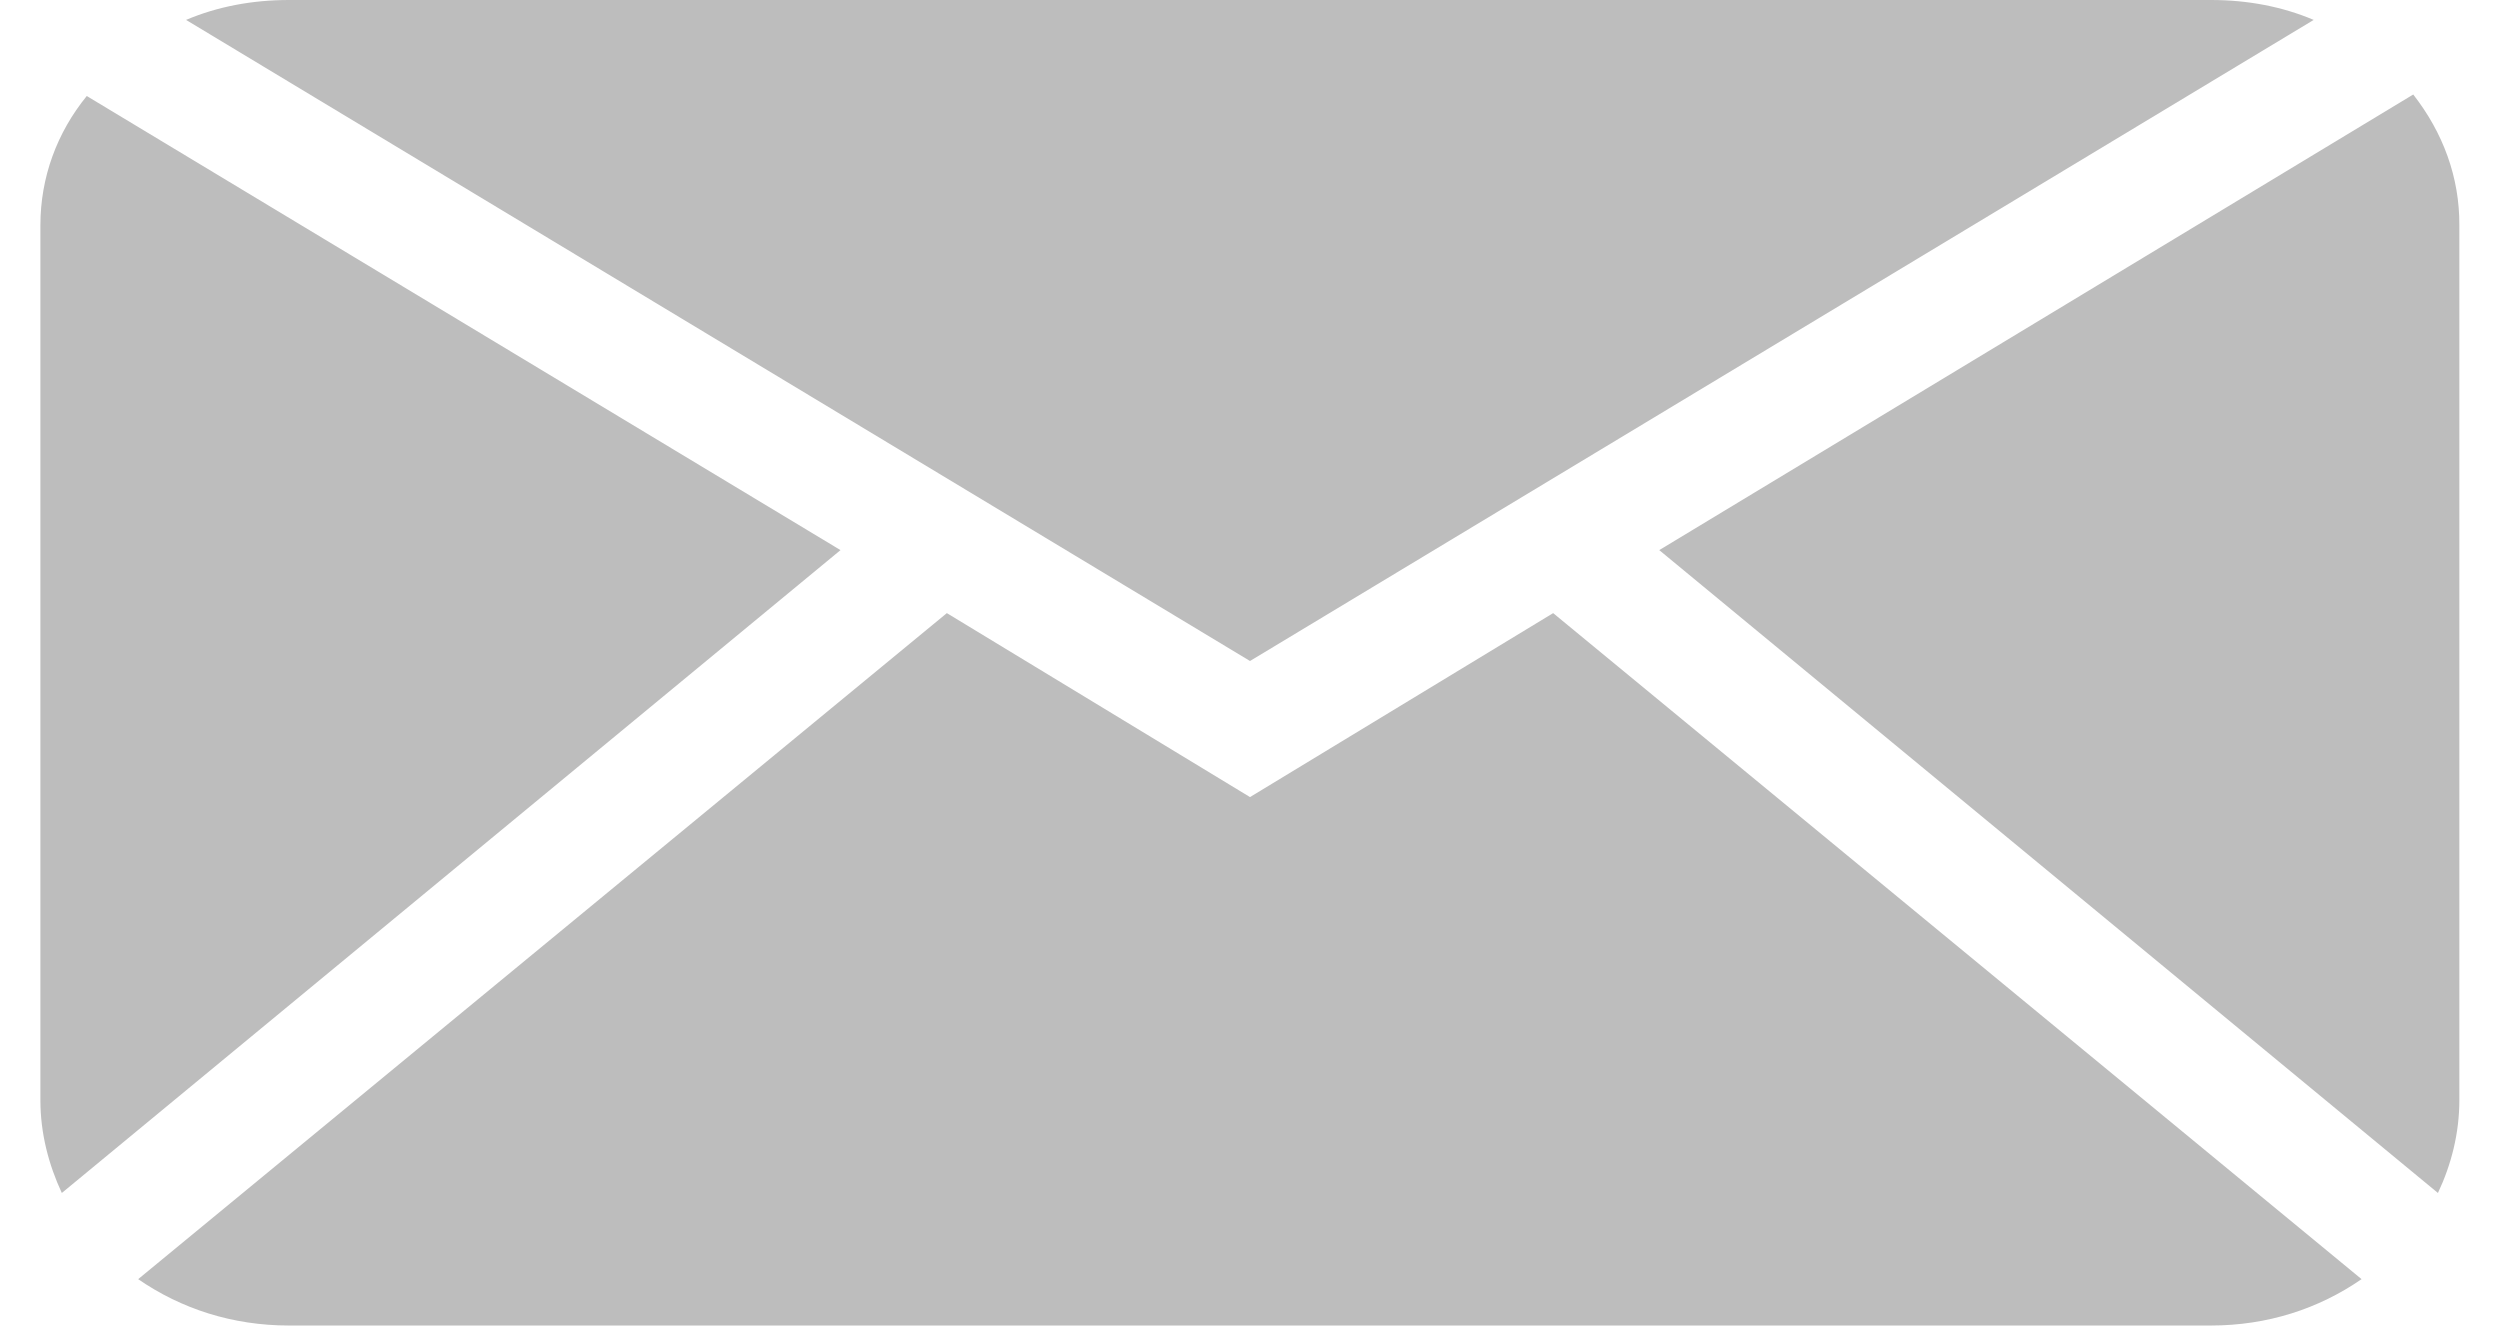 <?xml version="1.0" encoding="utf-8"?>
<!-- Generator: Adobe Illustrator 18.0.0, SVG Export Plug-In . SVG Version: 6.00 Build 0)  -->
<!DOCTYPE svg PUBLIC "-//W3C//DTD SVG 1.1//EN" "http://www.w3.org/Graphics/SVG/1.1/DTD/svg11.dtd">
<svg version="1.1" id="Layer_1" xmlns="http://www.w3.org/2000/svg" xmlns:xlink="http://www.w3.org/1999/xlink" x="0px" y="0px"
	 viewBox="0 17 960 526" width="960" height="509" enable-background="new 0 17 960 526" xml:space="preserve">
<g>
	<path fill="#BDBDBD" d="M861.4,17H98.6c-14.5,0-28.3,2.6-40.8,7.9L480,279.3L902.1,24.9C889.6,19.6,875.8,17,861.4,17"/>
	<path fill="#BDBDBD" d="M941.6,54.5L642.4,235.3l309,255.1c5.3-11.2,8.5-23.7,8.5-36.8V106.4C960,87.3,953.4,69.6,941.6,54.5"/>
	<path fill="#BDBDBD" d="M18.4,55.1C6.6,69.6,0,87.3,0,106.4v347.2c0,13.2,3.3,25.6,8.5,36.8l309-255.1L18.4,55.1"/>
	<path fill="#BDBDBD" d="M600.3,260.3l-120.3,73l-120.3-73L38.8,524.6C55.9,536.4,76.3,543,98.6,543h762.7
		c22.4,0,42.7-6.6,59.8-18.4L600.3,260.3"/>
</g>
</svg>
